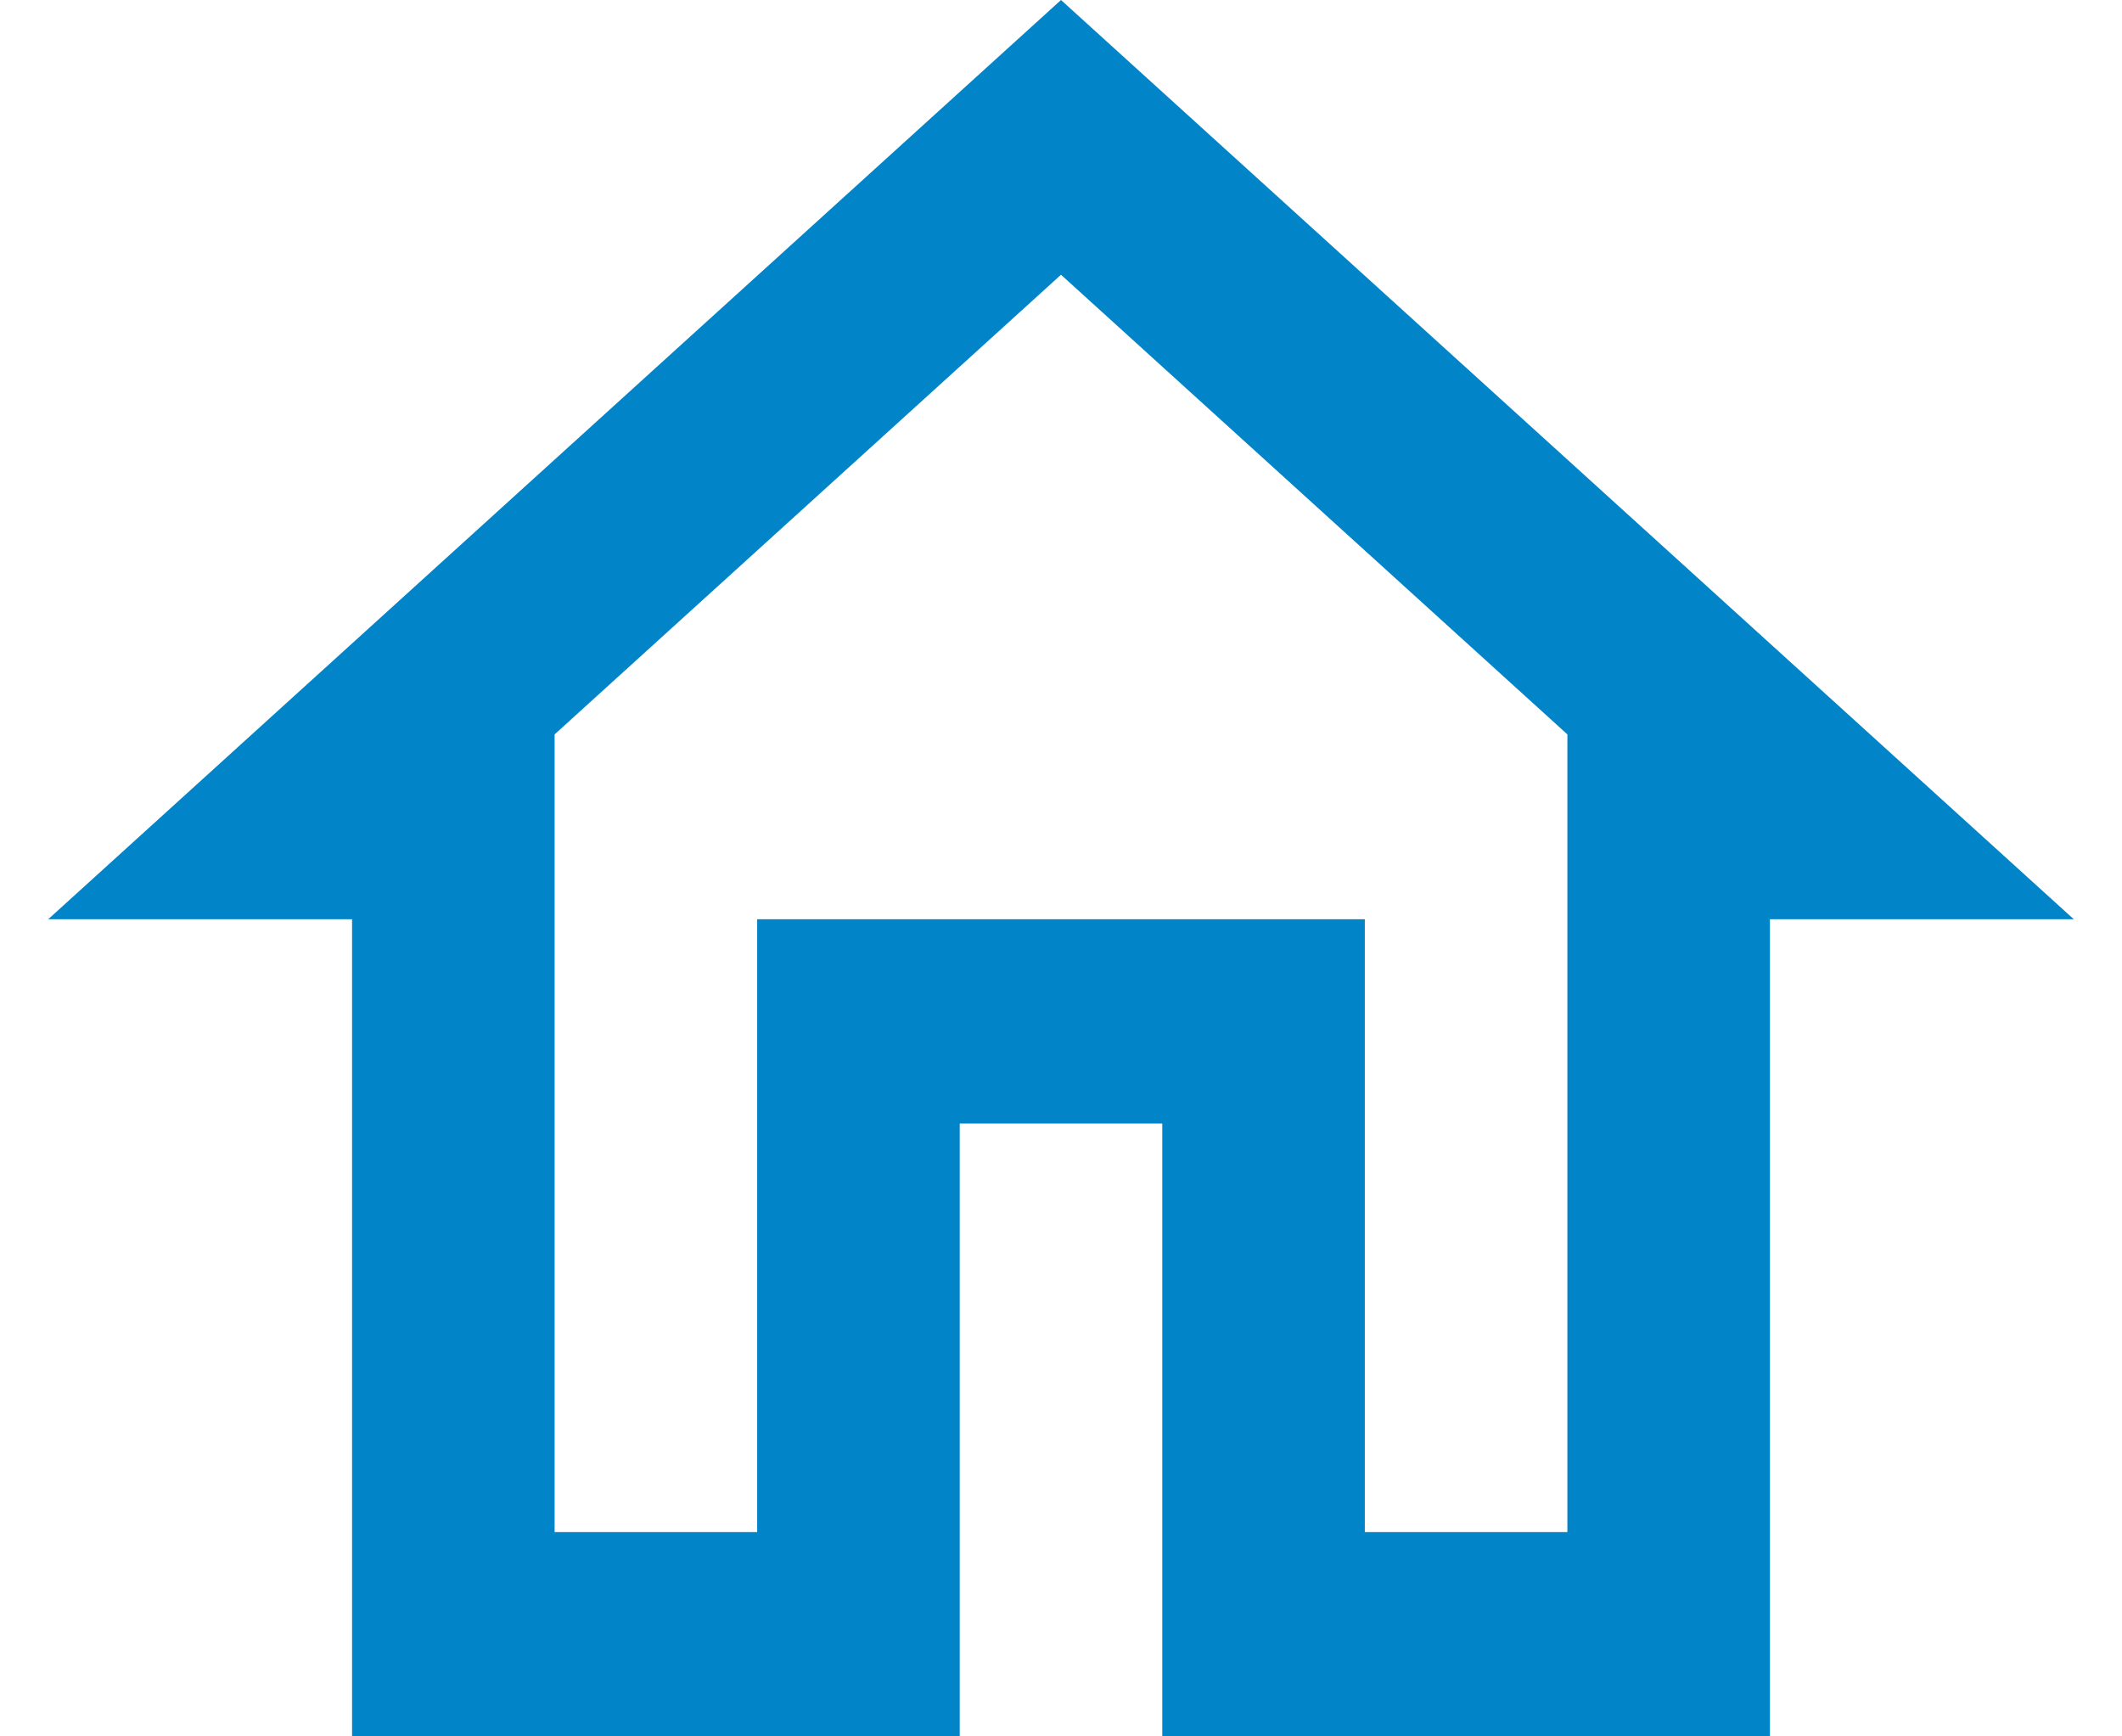 <svg width="22" height="18" viewBox="0 0 22 18" fill="none" xmlns="http://www.w3.org/2000/svg">
<path d="M11 2.848L16.25 7.613V15.882H14.15V9.529H7.85V15.882H5.75V7.613L11 2.848ZM11 0L0.5 9.529H3.65V18H9.95V11.647H12.05V18H18.35V9.529H21.5L11 0Z" fill="#0285C8"/>
</svg>
